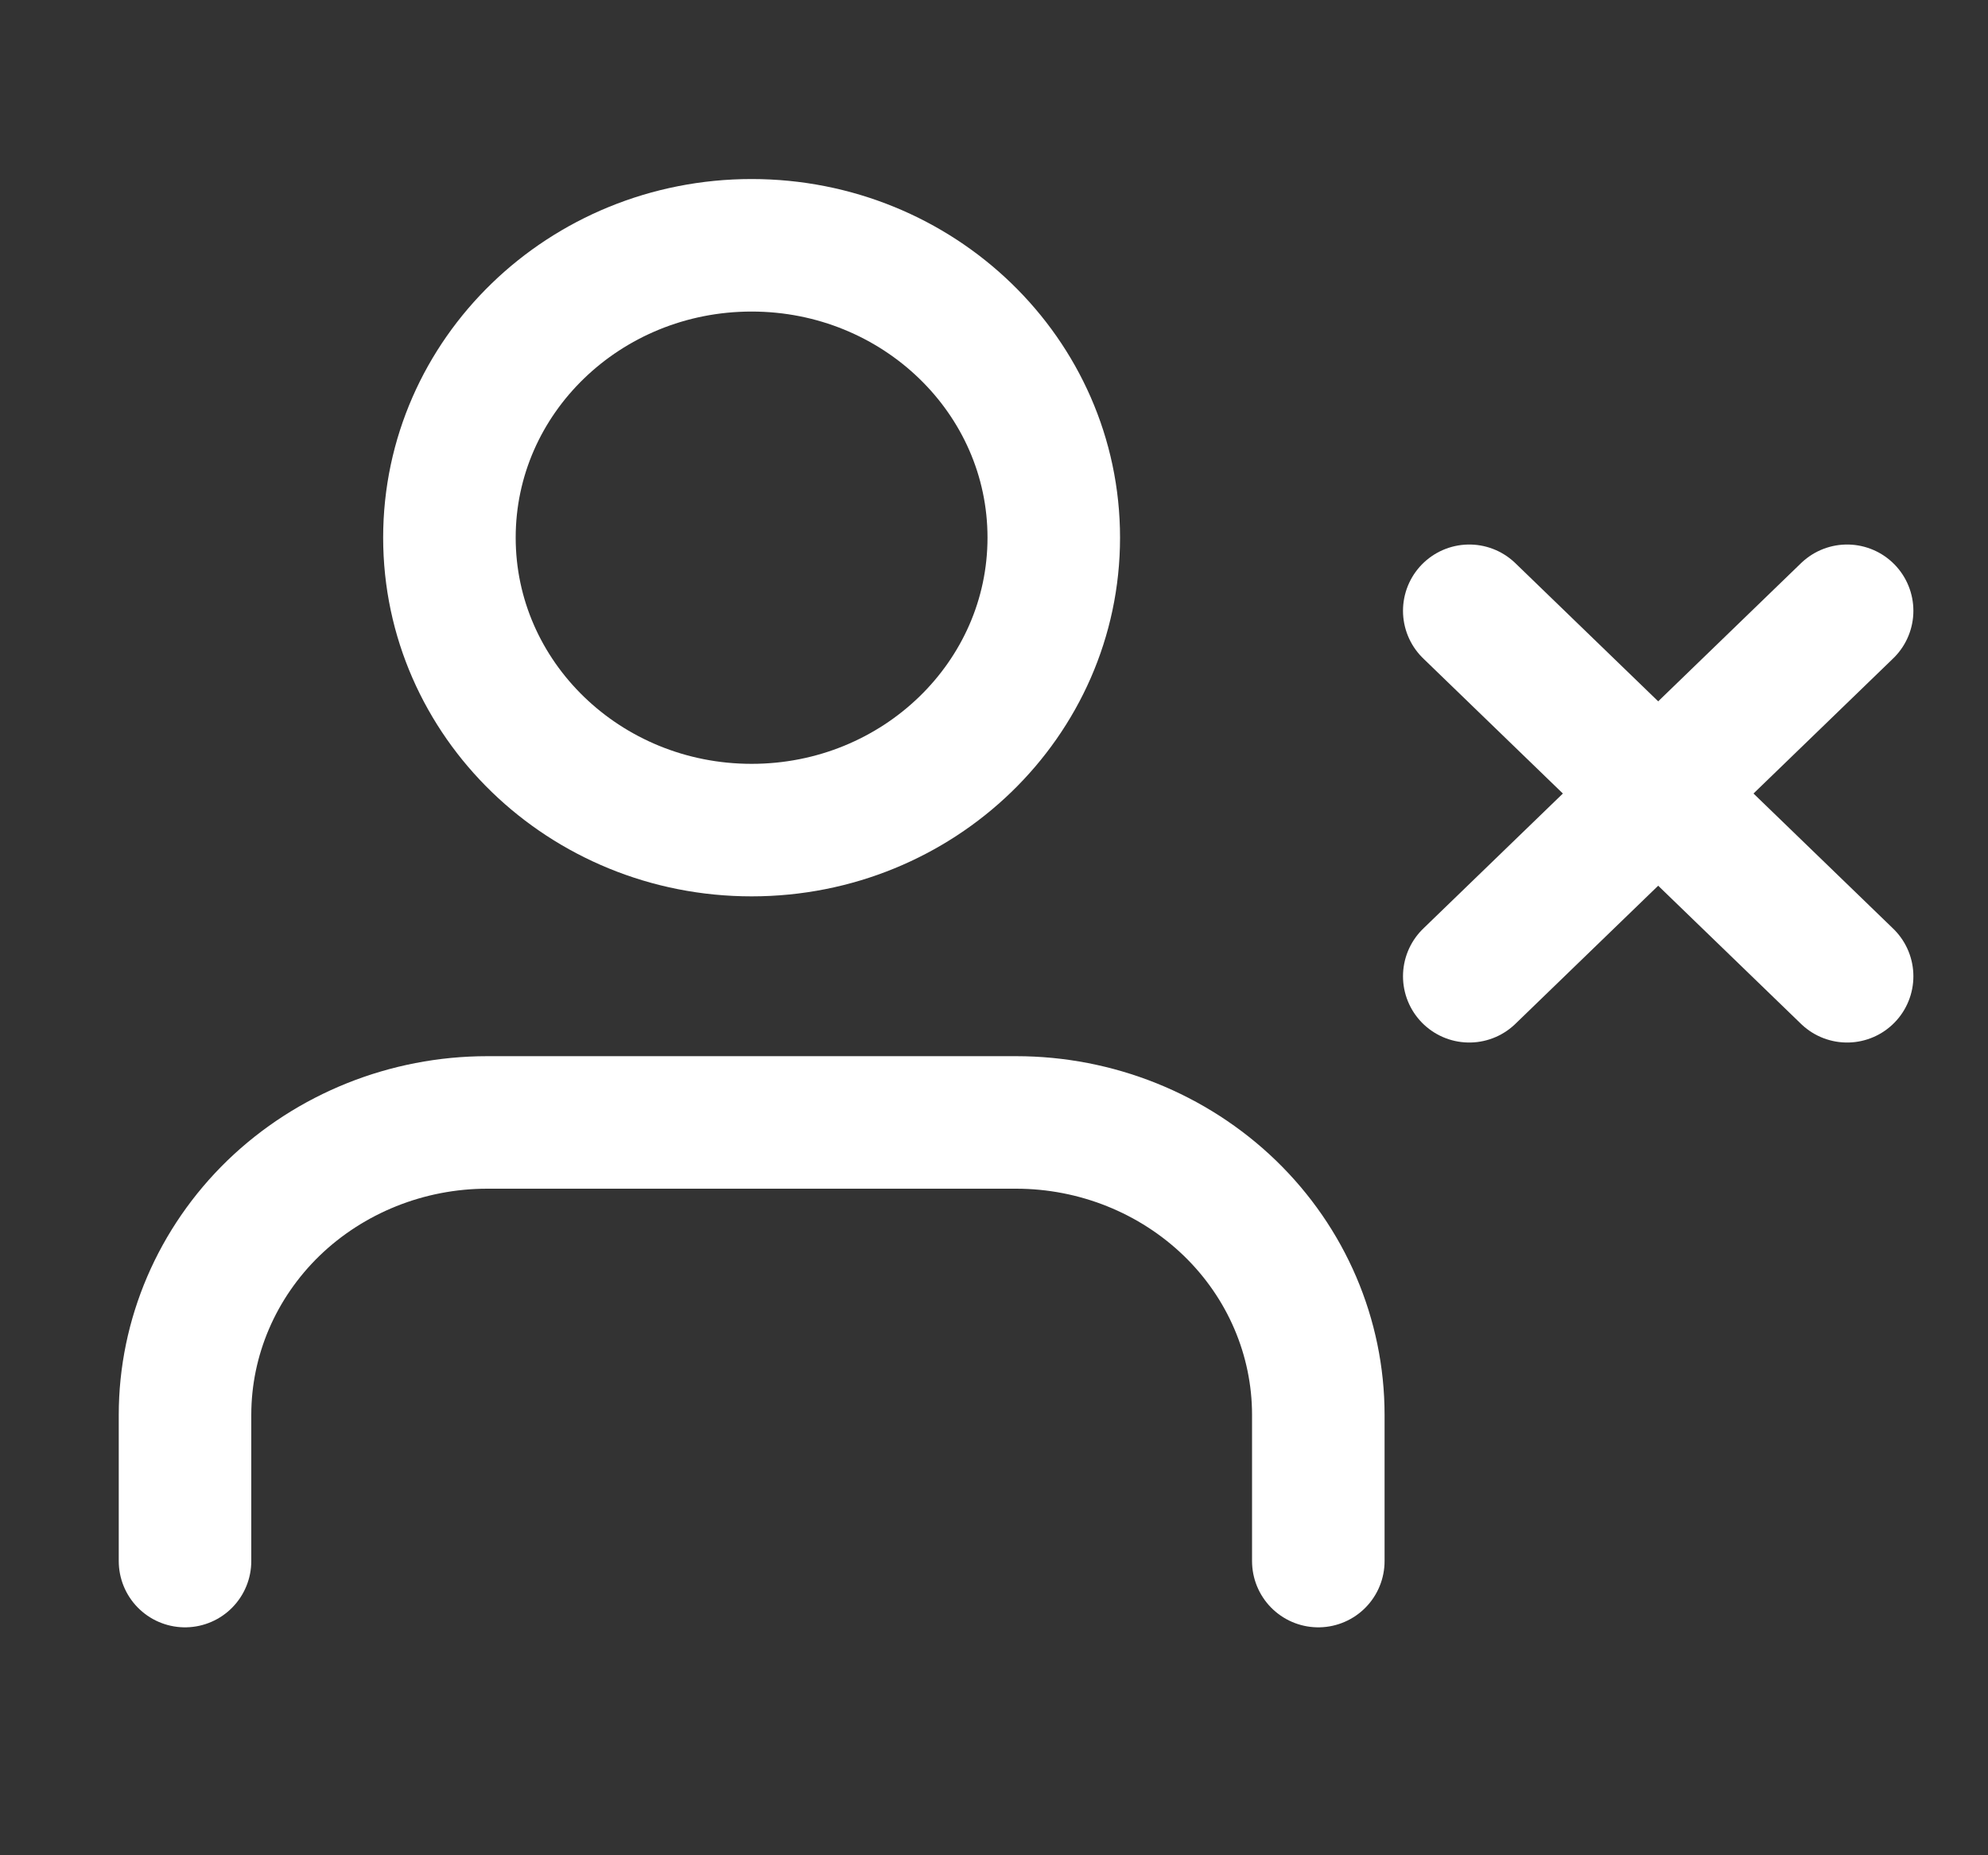 <svg width="15" height="14" viewBox="0 0 15 14" fill="none" xmlns="http://www.w3.org/2000/svg">
<rect x="0" y="0" width="15" height="14" fill="#333333" stroke="none"/>
<g clip-path="url(#clip0_399_39)">
<path d="M9.947 11.78V10.677C9.947 10.091 9.707 9.53 9.279 9.116C8.851 8.703 8.271 8.47 7.667 8.47H3.677C3.072 8.47 2.492 8.703 2.064 9.116C1.637 9.53 1.396 10.091 1.396 10.677V11.78" stroke="white" stroke-linecap="round" stroke-linejoin="round"/>
<path d="M5.671 6.264C6.93 6.264 7.951 5.276 7.951 4.057C7.951 2.838 6.93 1.851 5.671 1.851C4.412 1.851 3.391 2.838 3.391 4.057C3.391 5.276 4.412 6.264 5.671 6.264Z" stroke="white" stroke-linecap="round" stroke-linejoin="round"/>
<path d="M11.086 4.609L13.937 7.367" stroke="white" stroke-linecap="round" stroke-linejoin="round"/>
<path d="M13.937 4.609L11.086 7.367" stroke="white" stroke-linecap="round" stroke-linejoin="round"/>
</g>
<defs>
<clipPath id="clip0_399_39">
<rect width="13.68" height="13.239" fill="white" transform="translate(0.826 0.196)"/>
</clipPath>
</defs>
</svg>
